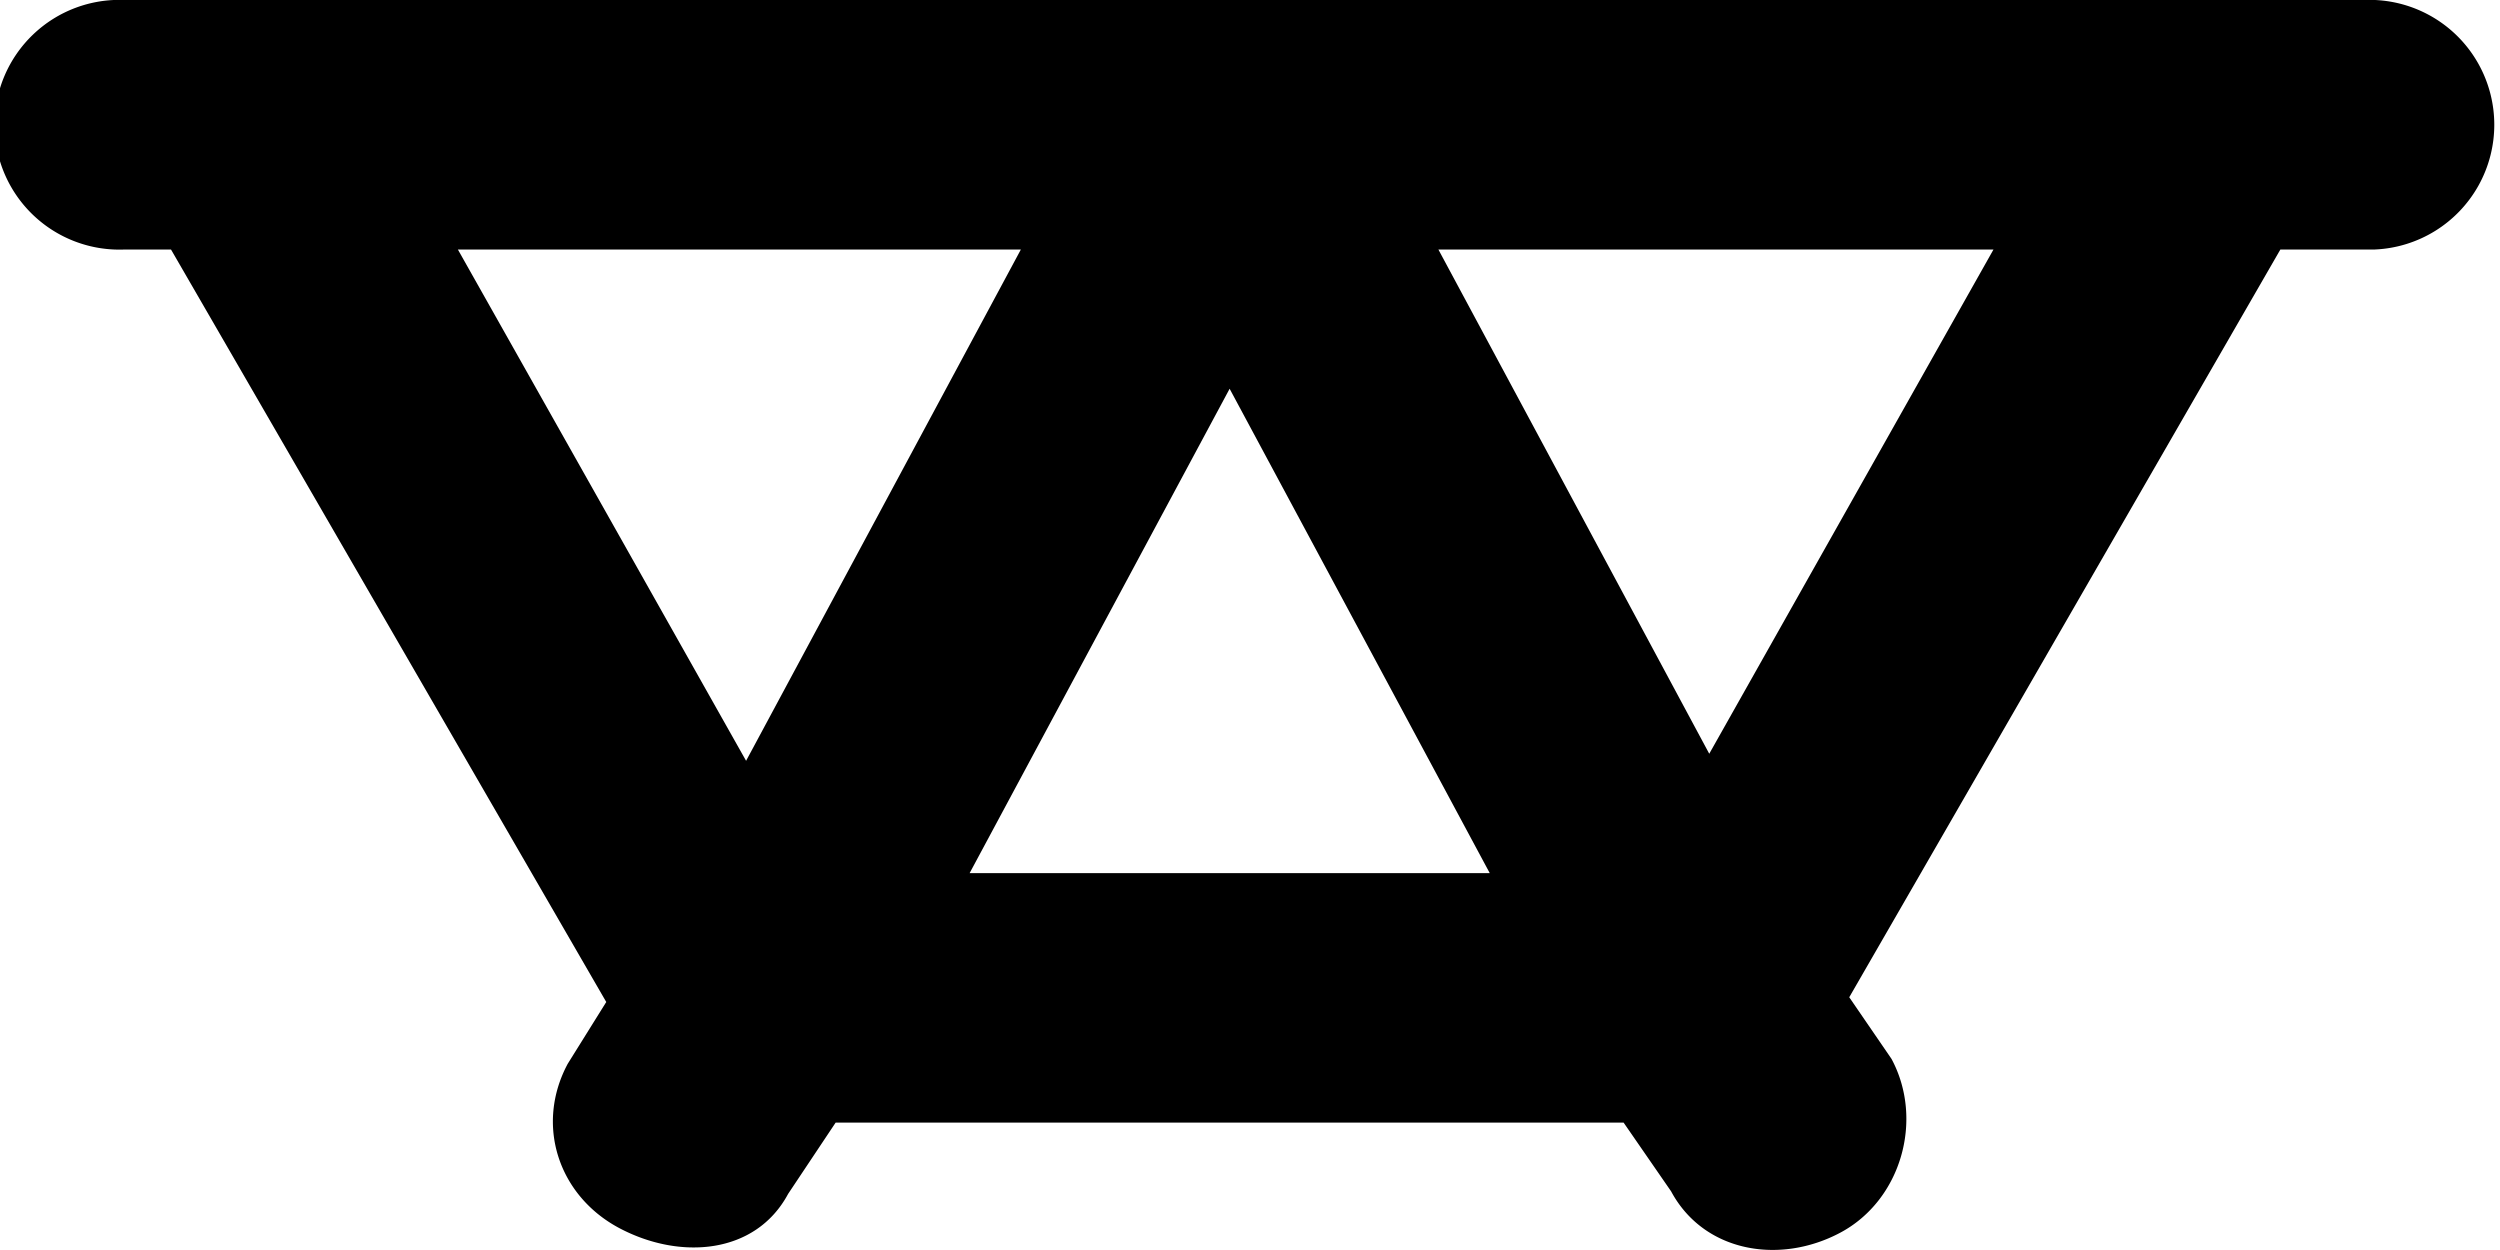<svg width="20" height="10" xmlns="http://www.w3.org/2000/svg"><path d="M13.674 6.03l-2.167-4.034h4.441L13.674 6.03zm-5.917.955l2.08-3.875 2.081 3.875H7.757zm-1.788-.898L3.663 1.996h4.504l-2.198 4.09zM19 0H1a.999.999 0 1 0 0 1.996h.368l3.482 6.02-.308.494c-.261.486-.078 1.052.409 1.313.487.26 1.093.214 1.354-.272l.38-.57h6.304l.38.55c.261.486.867.59 1.354.33.487-.26.67-.904.409-1.39l-.338-.493 3.449-5.982H19A.999.999 0 0 0 19 0z" fill="#000" fill-rule="evenodd"/></svg>